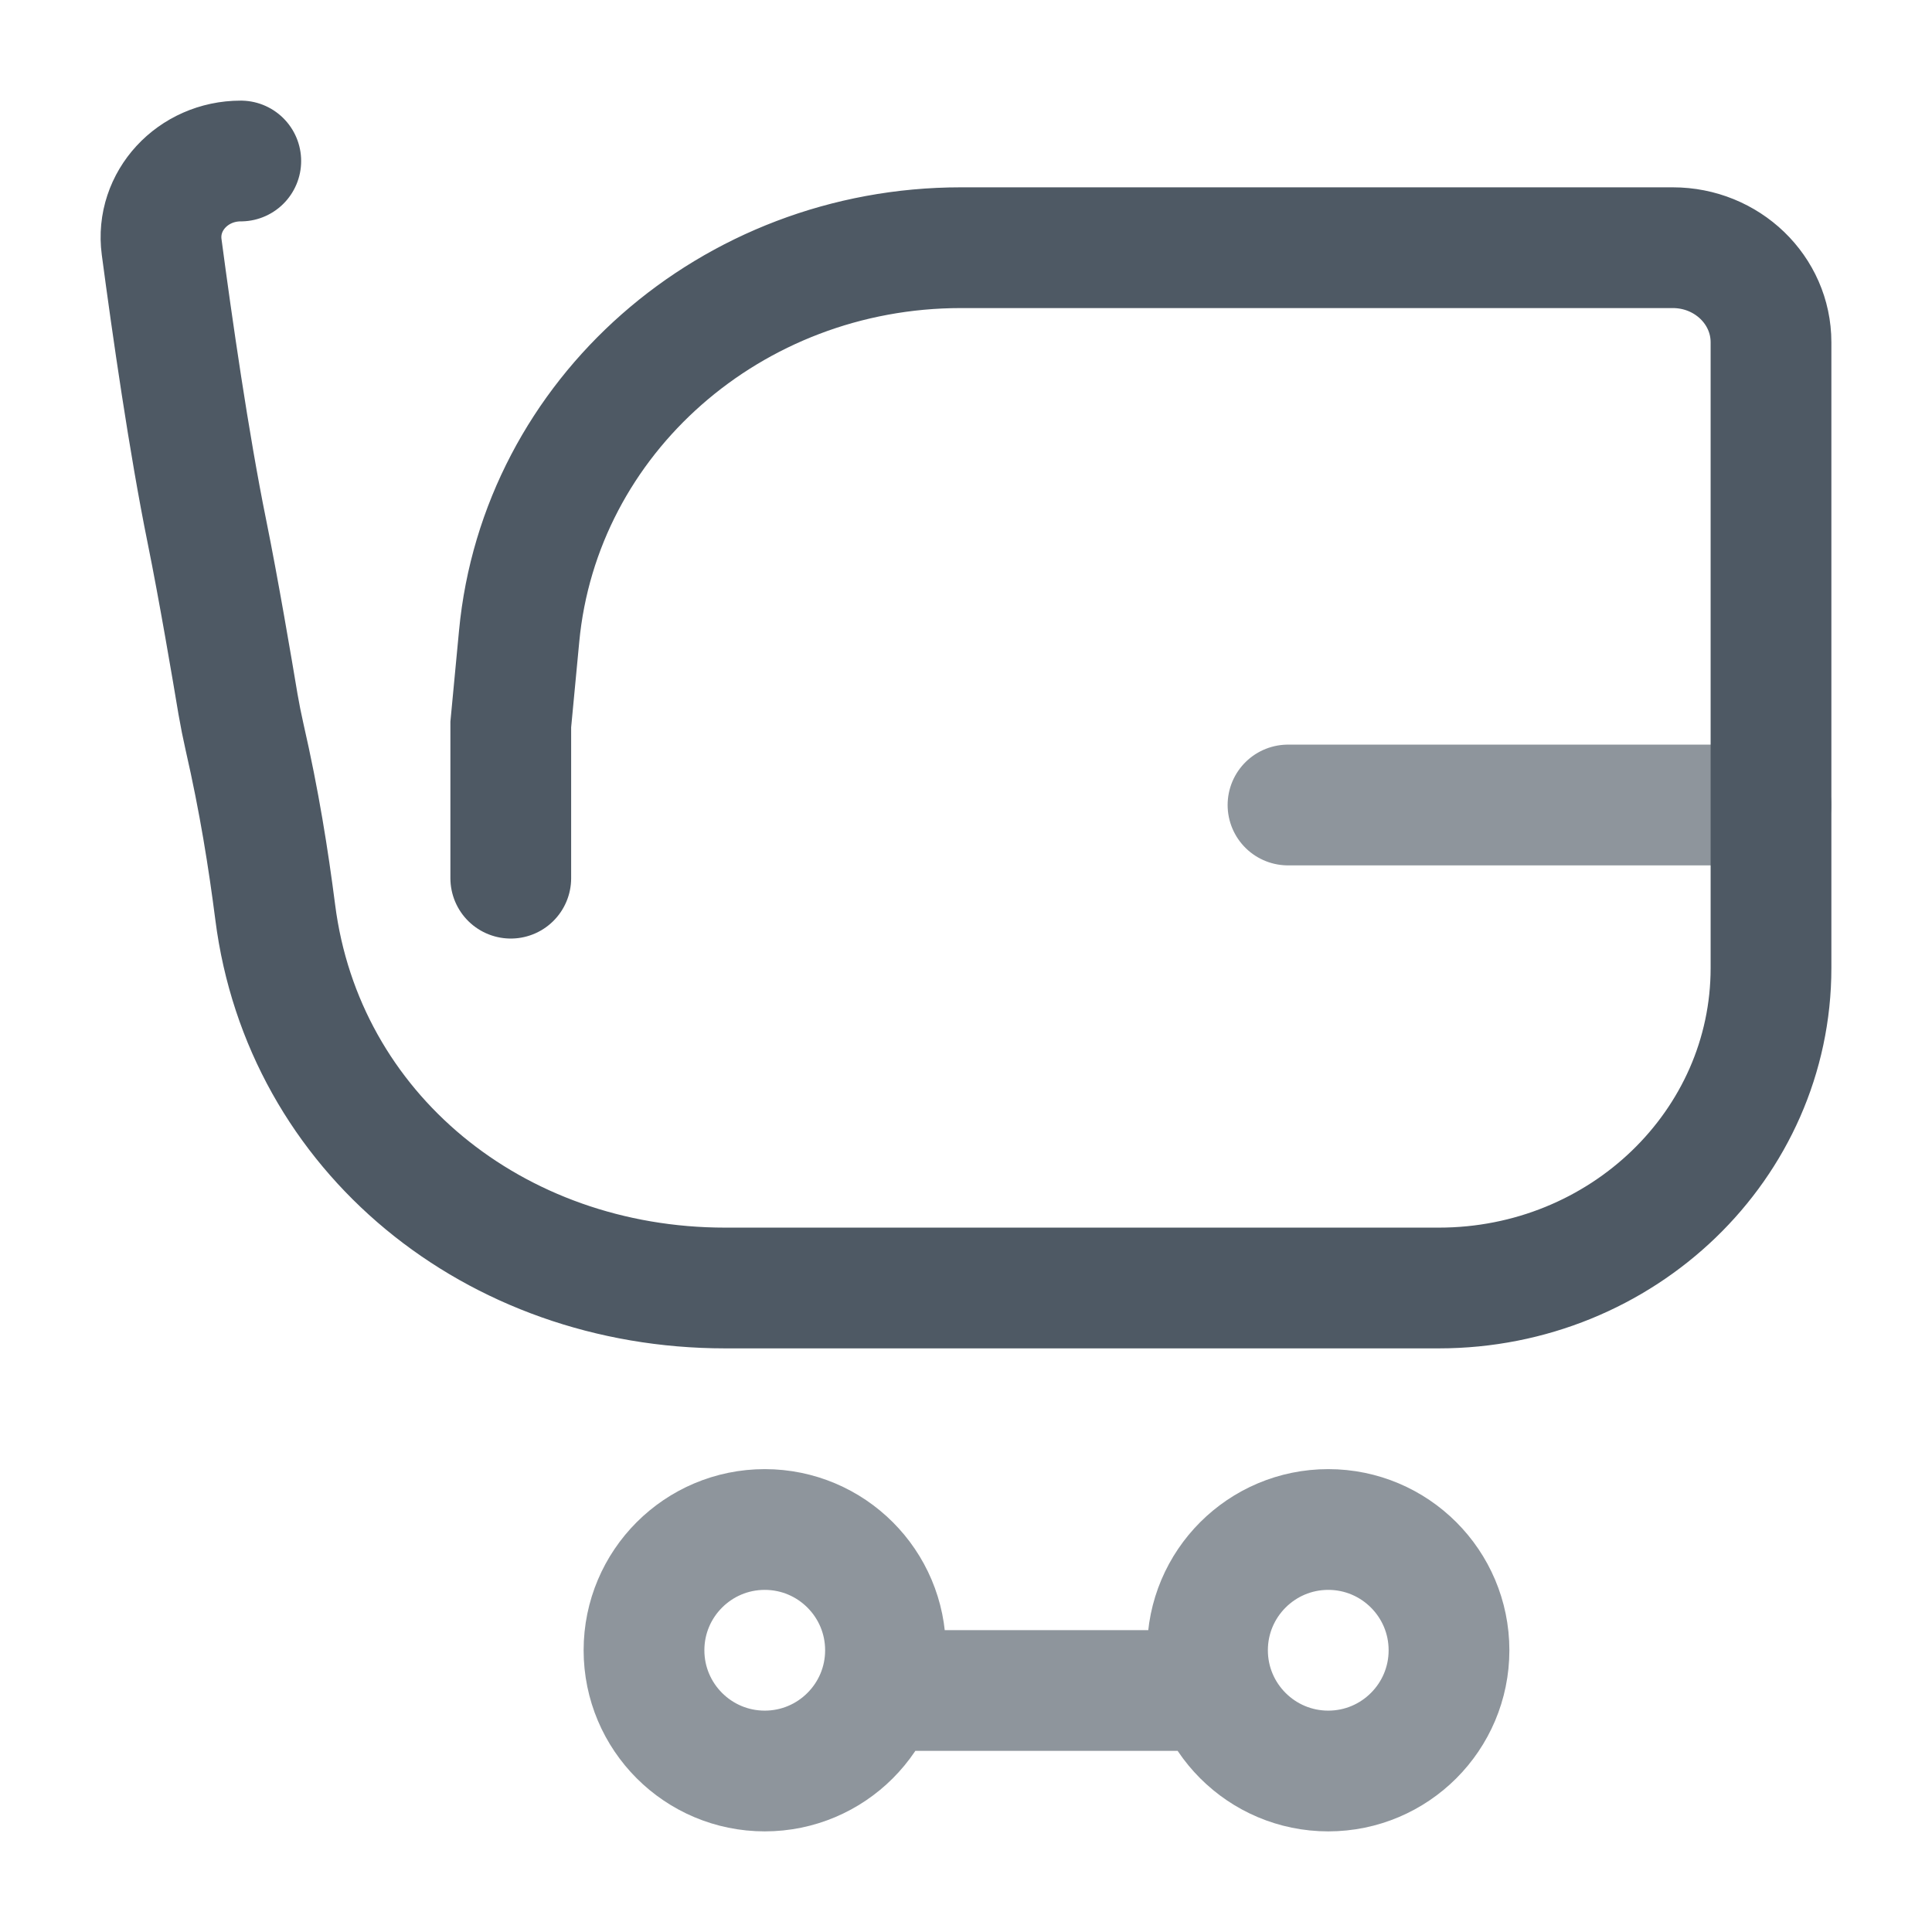 <svg width="24" height="24" viewBox="0 0 24 24" fill="none" xmlns="http://www.w3.org/2000/svg">
<path opacity="0.64" d="M16 10L22 10" stroke="#4E5964" stroke-width="1.5" stroke-linecap="round"/>
<path d="M6.345 10.909V9L6.449 7.903C6.707 5.17 9.086 3.077 11.936 3.077H20.78C21.454 3.077 22 3.603 22 4.252V12.025C22 14.22 20.152 16 17.873 16H9.009C6.142 16 3.768 14.072 3.419 11.332C3.333 10.665 3.222 9.96 3.037 9.151C3.007 9.018 2.98 8.884 2.957 8.75C2.886 8.324 2.715 7.315 2.57 6.601C2.347 5.504 2.138 4.046 2.008 3.068C1.932 2.499 2.395 2 2.991 2" stroke="#4E5964" stroke-width="1.5" stroke-linecap="round"/>
<path opacity="0.64" d="M15 21H11M11 20.5C11 21.328 10.328 22 9.5 22C8.672 22 8 21.328 8 20.5C8 19.672 8.672 19 9.5 19C10.328 19 11 19.672 11 20.5ZM18 20.5C18 21.328 17.328 22 16.5 22C15.672 22 15 21.328 15 20.5C15 19.672 15.672 19 16.5 19C17.328 19 18 19.672 18 20.5Z" stroke="#4E5964" stroke-width="1.5" stroke-linecap="round"/>
</svg>

